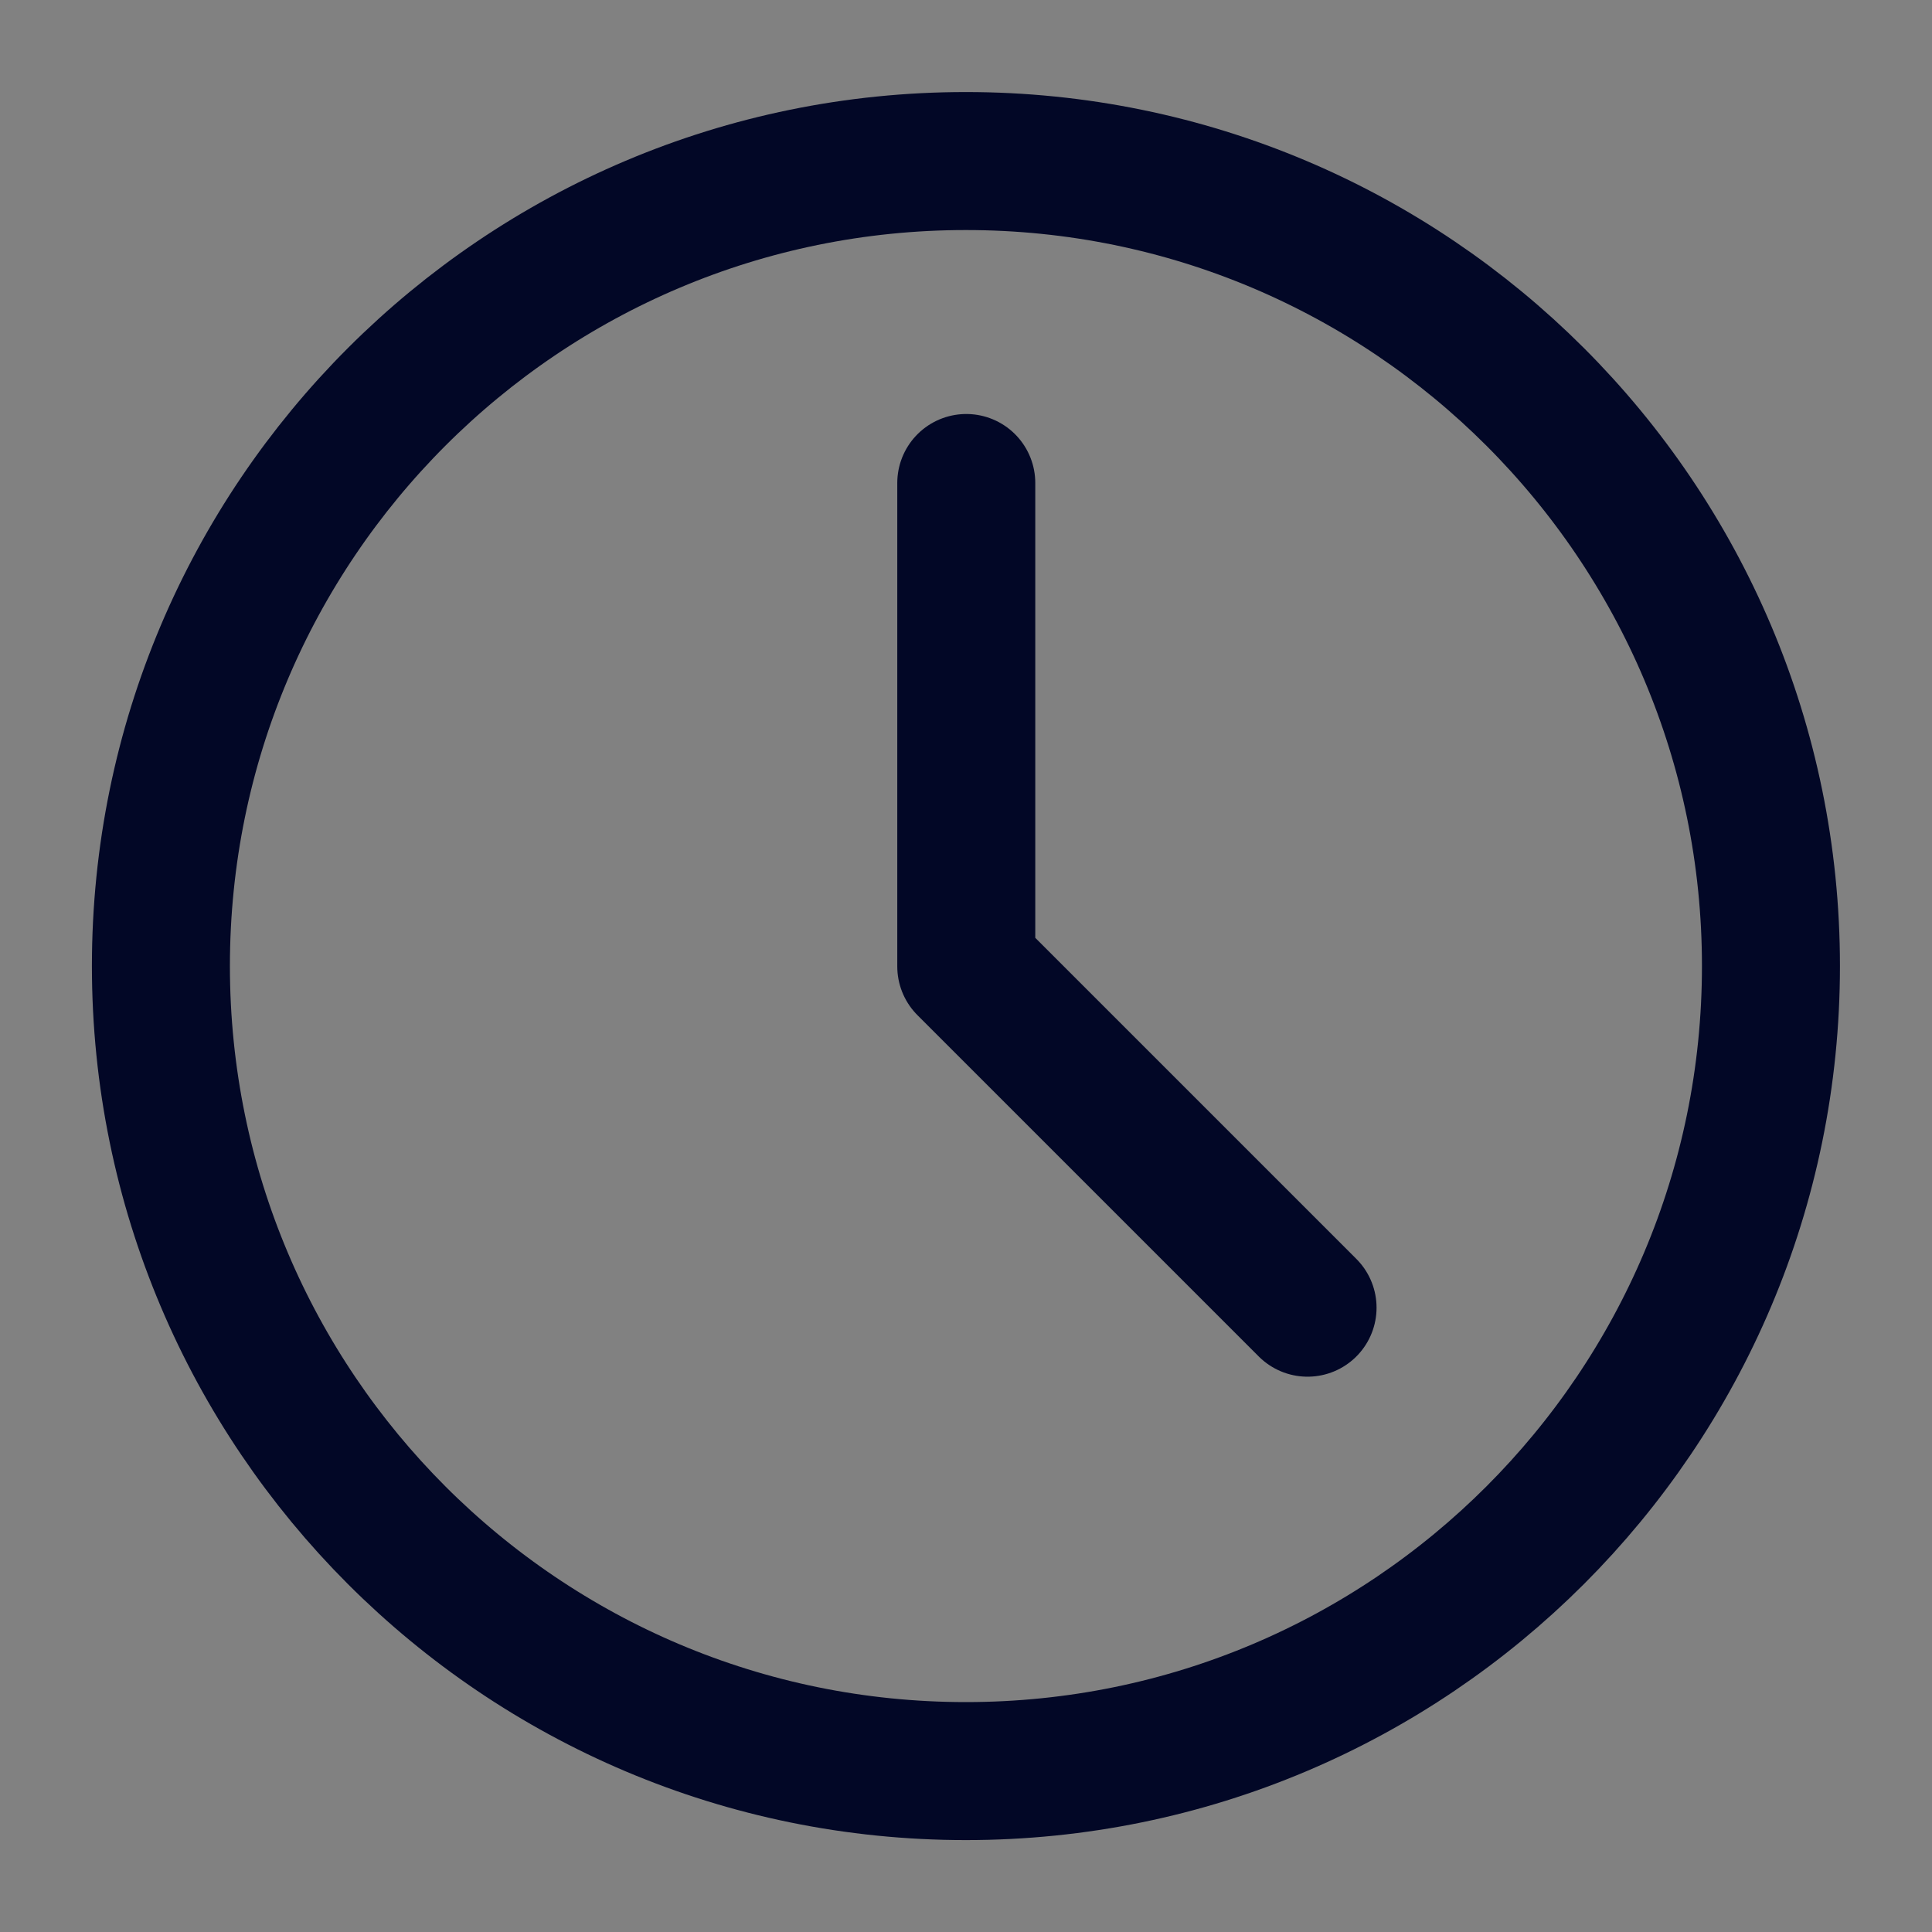 <svg width="14" height="14" viewBox="0 0 14 14" fill="none" xmlns="http://www.w3.org/2000/svg">
<rect x="0" y="0" width="14" height="14" fill="#808080" stroke="none"/>
<g clip-path="url(#clip0_1668_4428)">
<path d="M14 0H0V14H14V0Z" fill="white" fill-opacity="0.01"/>
<path d="M6.999 12.834C10.221 12.834 12.833 10.222 12.833 7C12.833 3.779 10.221 1.167 6.999 1.167C3.778 1.167 1.166 3.779 1.166 7C1.166 10.222 3.778 12.834 6.999 12.834Z" stroke="#020726" stroke-linejoin="round"/>
<path d="M7.002 3.5L7.002 7.003L9.475 9.476" stroke="#020726" stroke-linecap="round" stroke-linejoin="round"/>
</g>
<defs>
<clipPath id="clip0_1668_4428">
<rect width="14" height="14" fill="white"/>
</clipPath>
</defs>
</svg>
